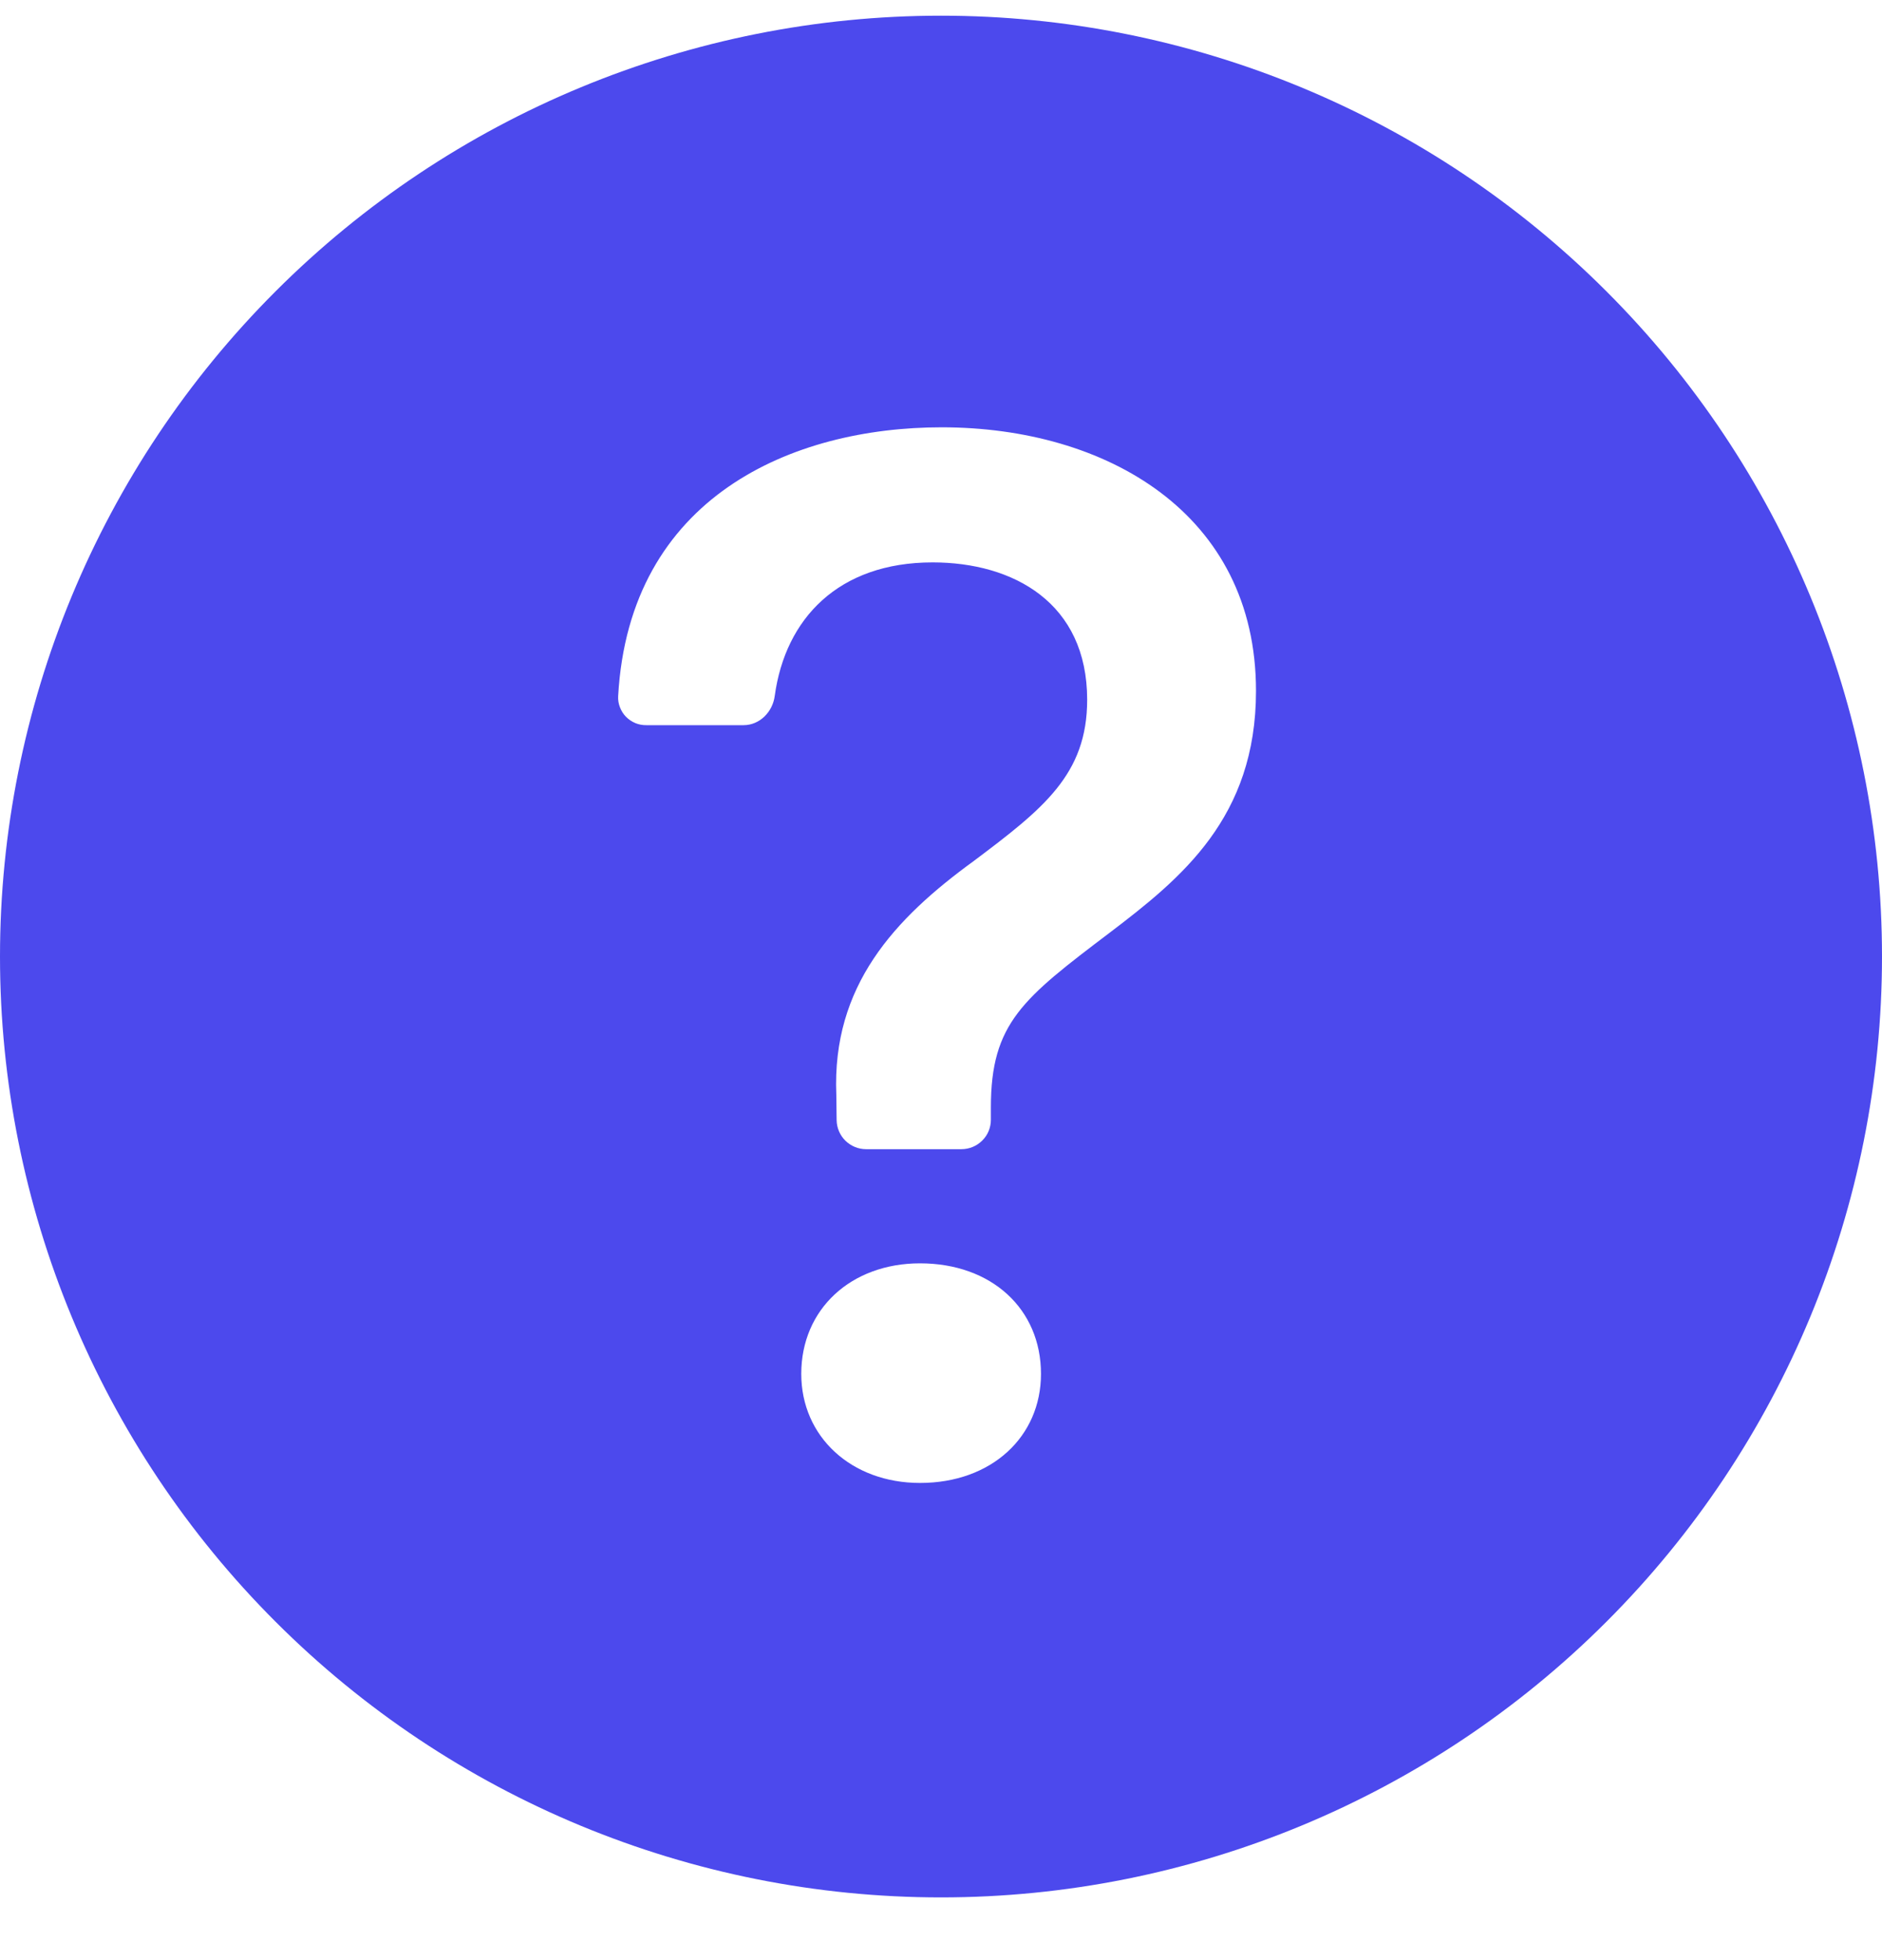 <svg width="24" height="25" viewBox="0 0 24 25" fill="none" xmlns="http://www.w3.org/2000/svg">
<g clip-path="url(#clip0_122_1400)">
<path d="M24 12.2C24 15.383 22.736 18.435 20.485 20.685C18.235 22.936 15.183 24.2 12 24.2C8.817 24.2 5.765 22.936 3.515 20.685C1.264 18.435 0 15.383 0 12.2C0 9.017 1.264 5.965 3.515 3.715C5.765 1.464 8.817 0.2 12 0.2C15.183 0.2 18.235 1.464 20.485 3.715C22.736 5.965 24 9.017 24 12.2ZM8.244 9.249H9.482C9.688 9.249 9.854 9.08 9.88 8.874C10.015 7.891 10.691 7.173 11.893 7.173C12.922 7.173 13.864 7.688 13.864 8.925C13.864 9.878 13.303 10.316 12.417 10.982C11.408 11.716 10.608 12.572 10.665 13.963L10.669 14.288C10.671 14.386 10.711 14.48 10.781 14.549C10.852 14.618 10.946 14.657 11.044 14.657H12.261C12.361 14.657 12.456 14.617 12.526 14.547C12.597 14.477 12.636 14.382 12.636 14.282V14.124C12.636 13.047 13.046 12.734 14.151 11.896C15.065 11.201 16.017 10.43 16.017 8.812C16.017 6.545 14.103 5.45 12.008 5.45C10.107 5.45 8.025 6.335 7.883 8.879C7.88 8.927 7.888 8.976 7.906 9.021C7.923 9.066 7.949 9.108 7.983 9.142C8.017 9.177 8.058 9.204 8.103 9.223C8.147 9.241 8.196 9.25 8.244 9.249ZM11.732 18.914C12.646 18.914 13.275 18.323 13.275 17.523C13.275 16.695 12.645 16.113 11.732 16.113C10.855 16.113 10.218 16.695 10.218 17.523C10.218 18.323 10.855 18.914 11.733 18.914H11.732Z" fill="#4C49ED"/>
</g>
<defs>
<clipPath id="clip0_122_1400">
<rect width="24" height="24" fill="white" transform="translate(0 0.2)"/>
</clipPath>
</defs>
</svg>
